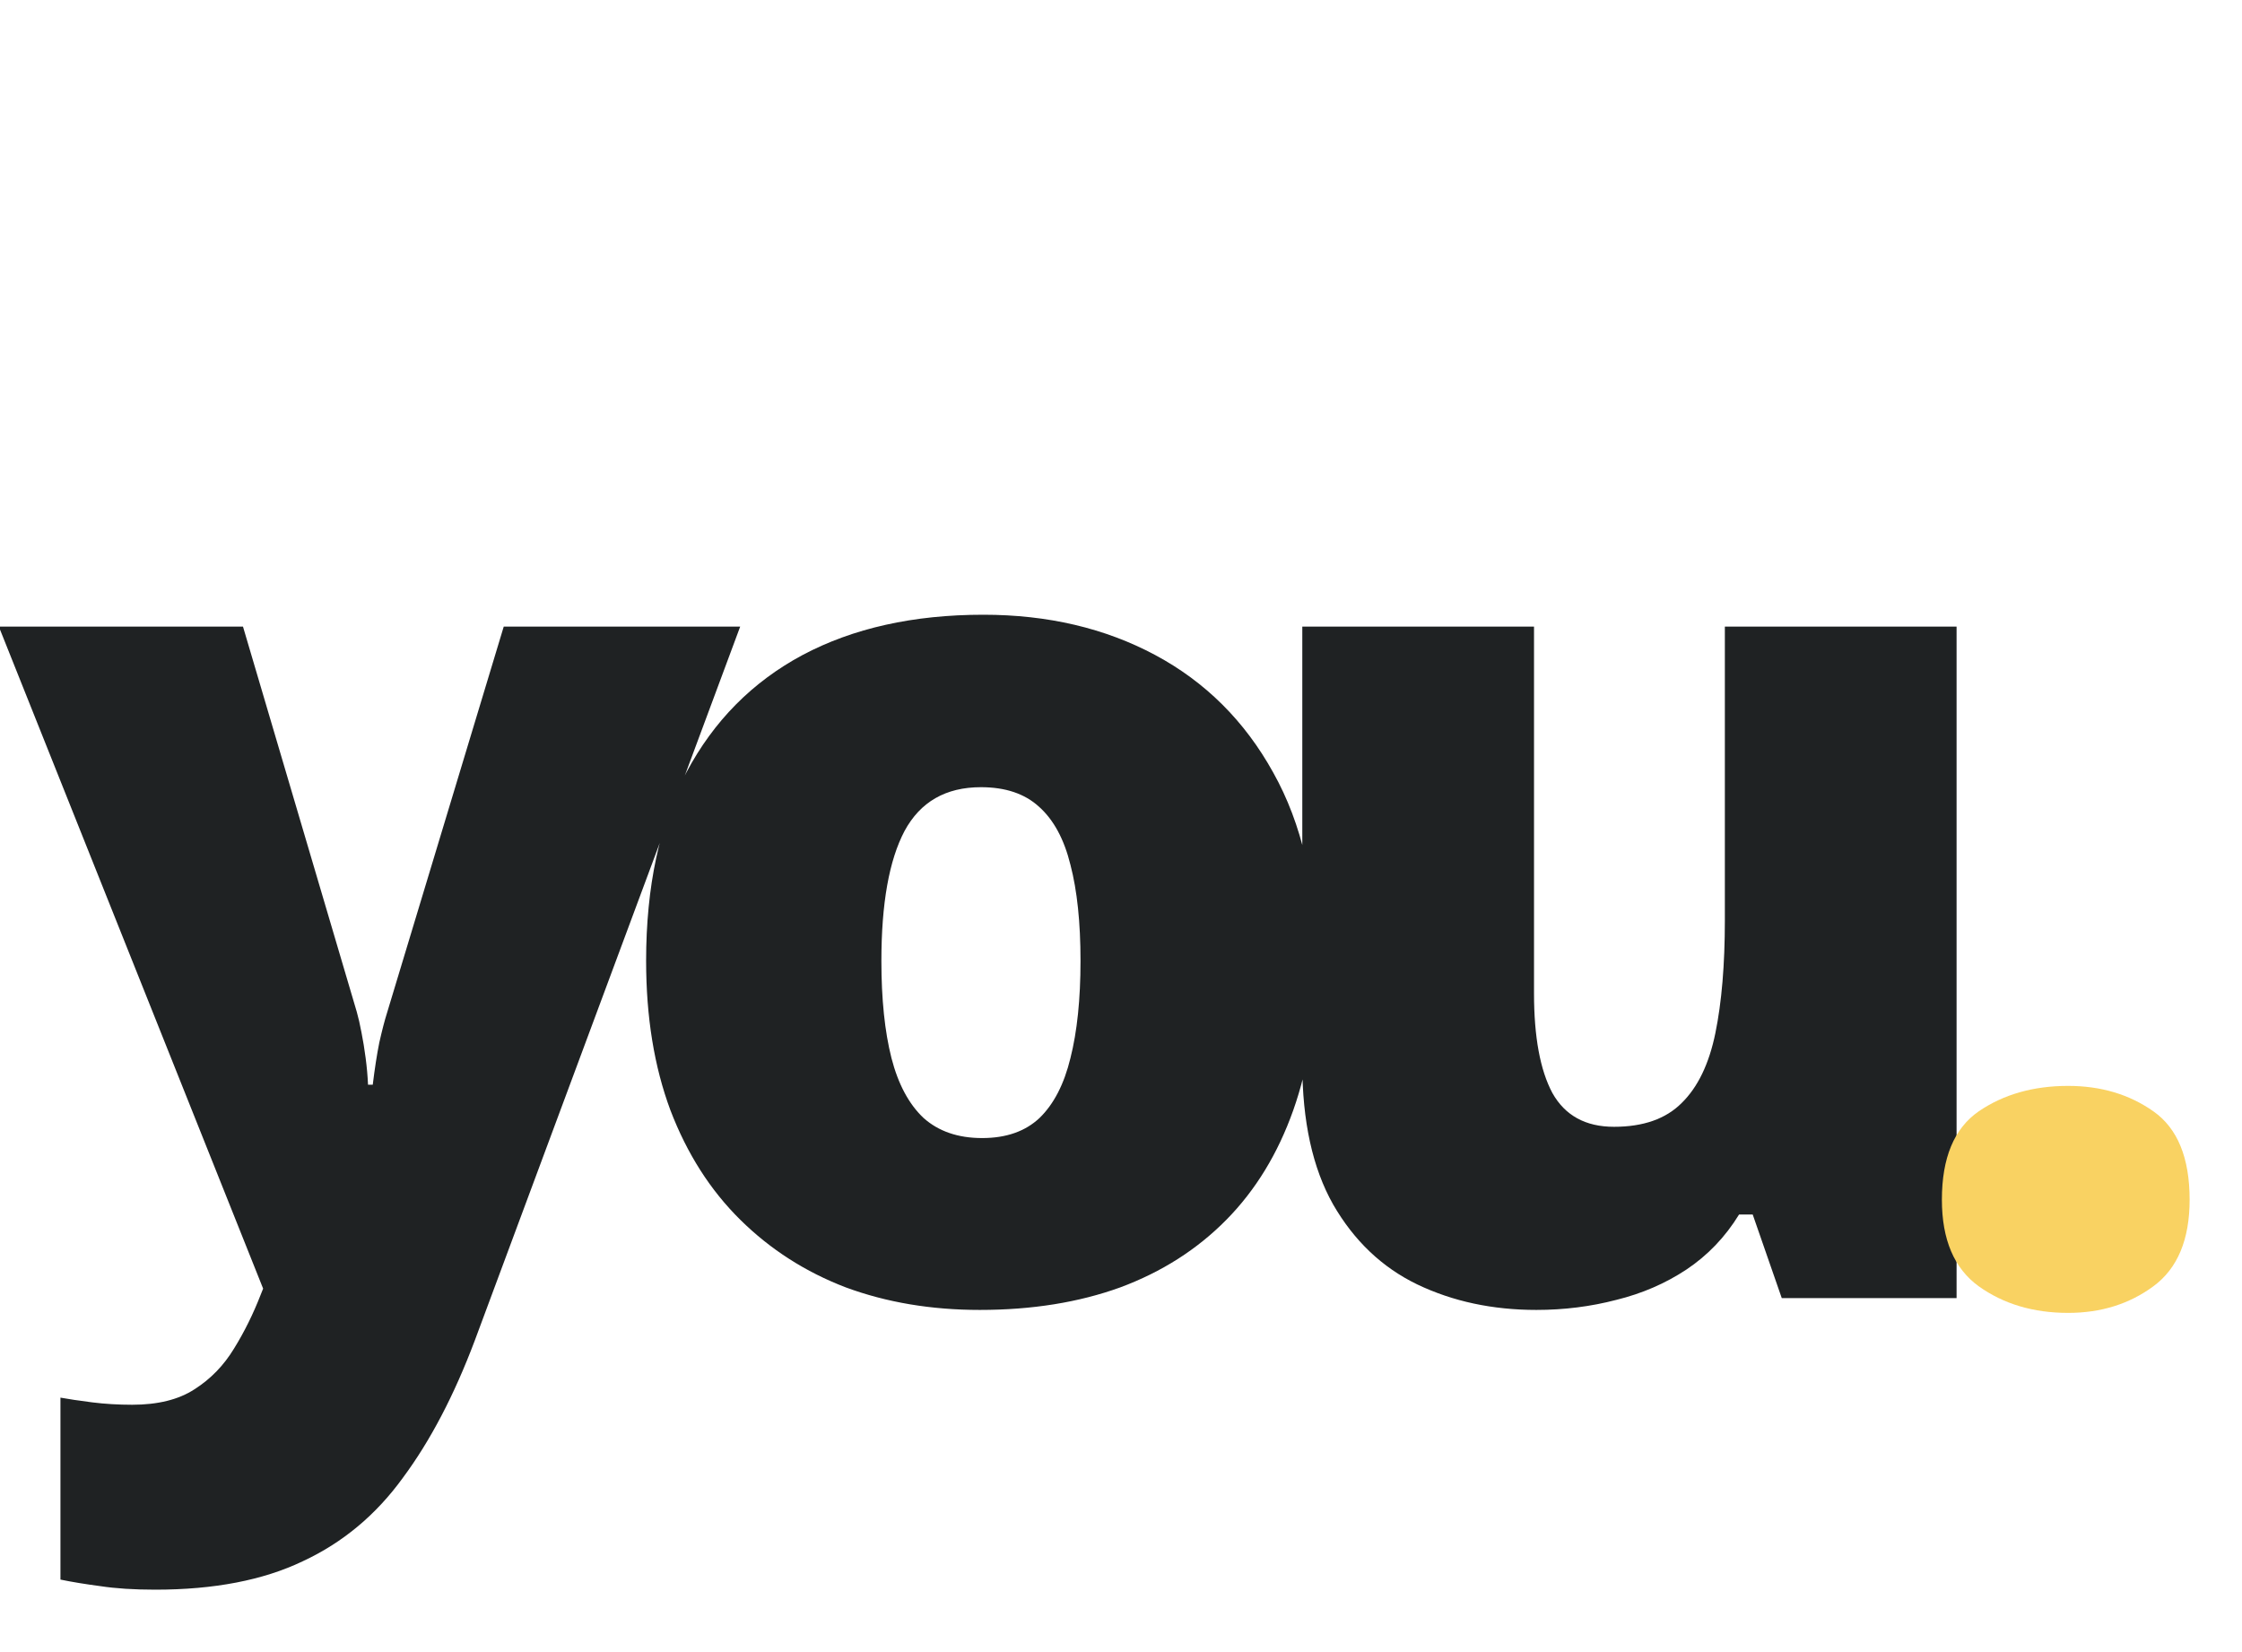 <svg width="133" height="98" viewBox="0 0 133 98" fill="none" xmlns="http://www.w3.org/2000/svg">
<path d="M-0.07 37.168H14.414L21.164 60.02C21.258 60.348 21.352 60.758 21.445 61.25C21.539 61.719 21.621 62.223 21.691 62.762C21.762 63.301 21.809 63.828 21.832 64.344H22.113C22.23 63.383 22.359 62.551 22.5 61.848C22.664 61.121 22.816 60.535 22.957 60.09L29.883 37.168H43.91L28.16 79.531C26.941 82.766 25.523 85.473 23.906 87.652C22.312 89.856 20.332 91.508 17.965 92.609C15.621 93.734 12.703 94.297 9.211 94.297C7.945 94.297 6.855 94.227 5.941 94.086C5.051 93.969 4.266 93.84 3.586 93.699V82.906C4.102 83 4.734 83.094 5.484 83.188C6.234 83.281 7.02 83.328 7.84 83.328C9.363 83.328 10.594 83.023 11.531 82.414C12.492 81.805 13.277 80.996 13.887 79.988C14.496 79.004 15.023 77.938 15.469 76.789L15.609 76.438L-0.07 37.168ZM78.091 56.996C78.091 60.324 77.633 63.277 76.719 65.856C75.805 68.434 74.481 70.602 72.747 72.359C71.012 74.117 68.915 75.453 66.454 76.367C63.993 77.258 61.215 77.703 58.122 77.703C55.239 77.703 52.59 77.258 50.176 76.367C47.786 75.453 45.7 74.117 43.919 72.359C42.137 70.602 40.755 68.434 39.77 65.856C38.809 63.277 38.329 60.324 38.329 56.996C38.329 52.59 39.126 48.863 40.719 45.816C42.337 42.77 44.633 40.449 47.61 38.855C50.61 37.262 54.184 36.465 58.333 36.465C62.153 36.465 65.551 37.262 68.528 38.855C71.504 40.449 73.837 42.77 75.524 45.816C77.235 48.863 78.091 52.59 78.091 56.996ZM52.286 56.996C52.286 59.27 52.485 61.191 52.883 62.762C53.282 64.309 53.915 65.492 54.782 66.312C55.672 67.109 56.833 67.508 58.262 67.508C59.692 67.508 60.829 67.109 61.672 66.312C62.516 65.492 63.126 64.309 63.501 62.762C63.899 61.191 64.098 59.27 64.098 56.996C64.098 54.723 63.899 52.824 63.501 51.301C63.126 49.777 62.505 48.629 61.637 47.855C60.794 47.082 59.645 46.695 58.192 46.695C56.106 46.695 54.594 47.562 53.657 49.297C52.743 51.031 52.286 53.598 52.286 56.996ZM116.068 37.168V77H105.697L103.974 72.043H103.165C102.345 73.379 101.302 74.469 100.036 75.312C98.794 76.133 97.411 76.731 95.888 77.106C94.365 77.504 92.782 77.703 91.142 77.703C88.54 77.703 86.185 77.199 84.076 76.191C81.99 75.184 80.326 73.602 79.083 71.445C77.865 69.289 77.255 66.512 77.255 63.113V37.168H91.001V58.93C91.001 61.508 91.365 63.477 92.091 64.836C92.841 66.172 94.06 66.84 95.747 66.84C97.482 66.84 98.818 66.371 99.755 65.434C100.716 64.496 101.384 63.113 101.759 61.285C102.134 59.457 102.322 57.23 102.322 54.605V37.168H116.068Z" fill="#1F2223"/>
<path d="M115.197 71.164C115.197 68.68 115.924 66.934 117.377 65.926C118.853 64.918 120.623 64.414 122.685 64.414C124.631 64.414 126.318 64.918 127.748 65.926C129.178 66.934 129.893 68.68 129.893 71.164C129.893 73.531 129.178 75.242 127.748 76.297C126.318 77.352 124.631 77.879 122.685 77.879C120.623 77.879 118.853 77.352 117.377 76.297C115.924 75.242 115.197 73.531 115.197 71.164Z" fill="#F9D262"/>
</svg>
